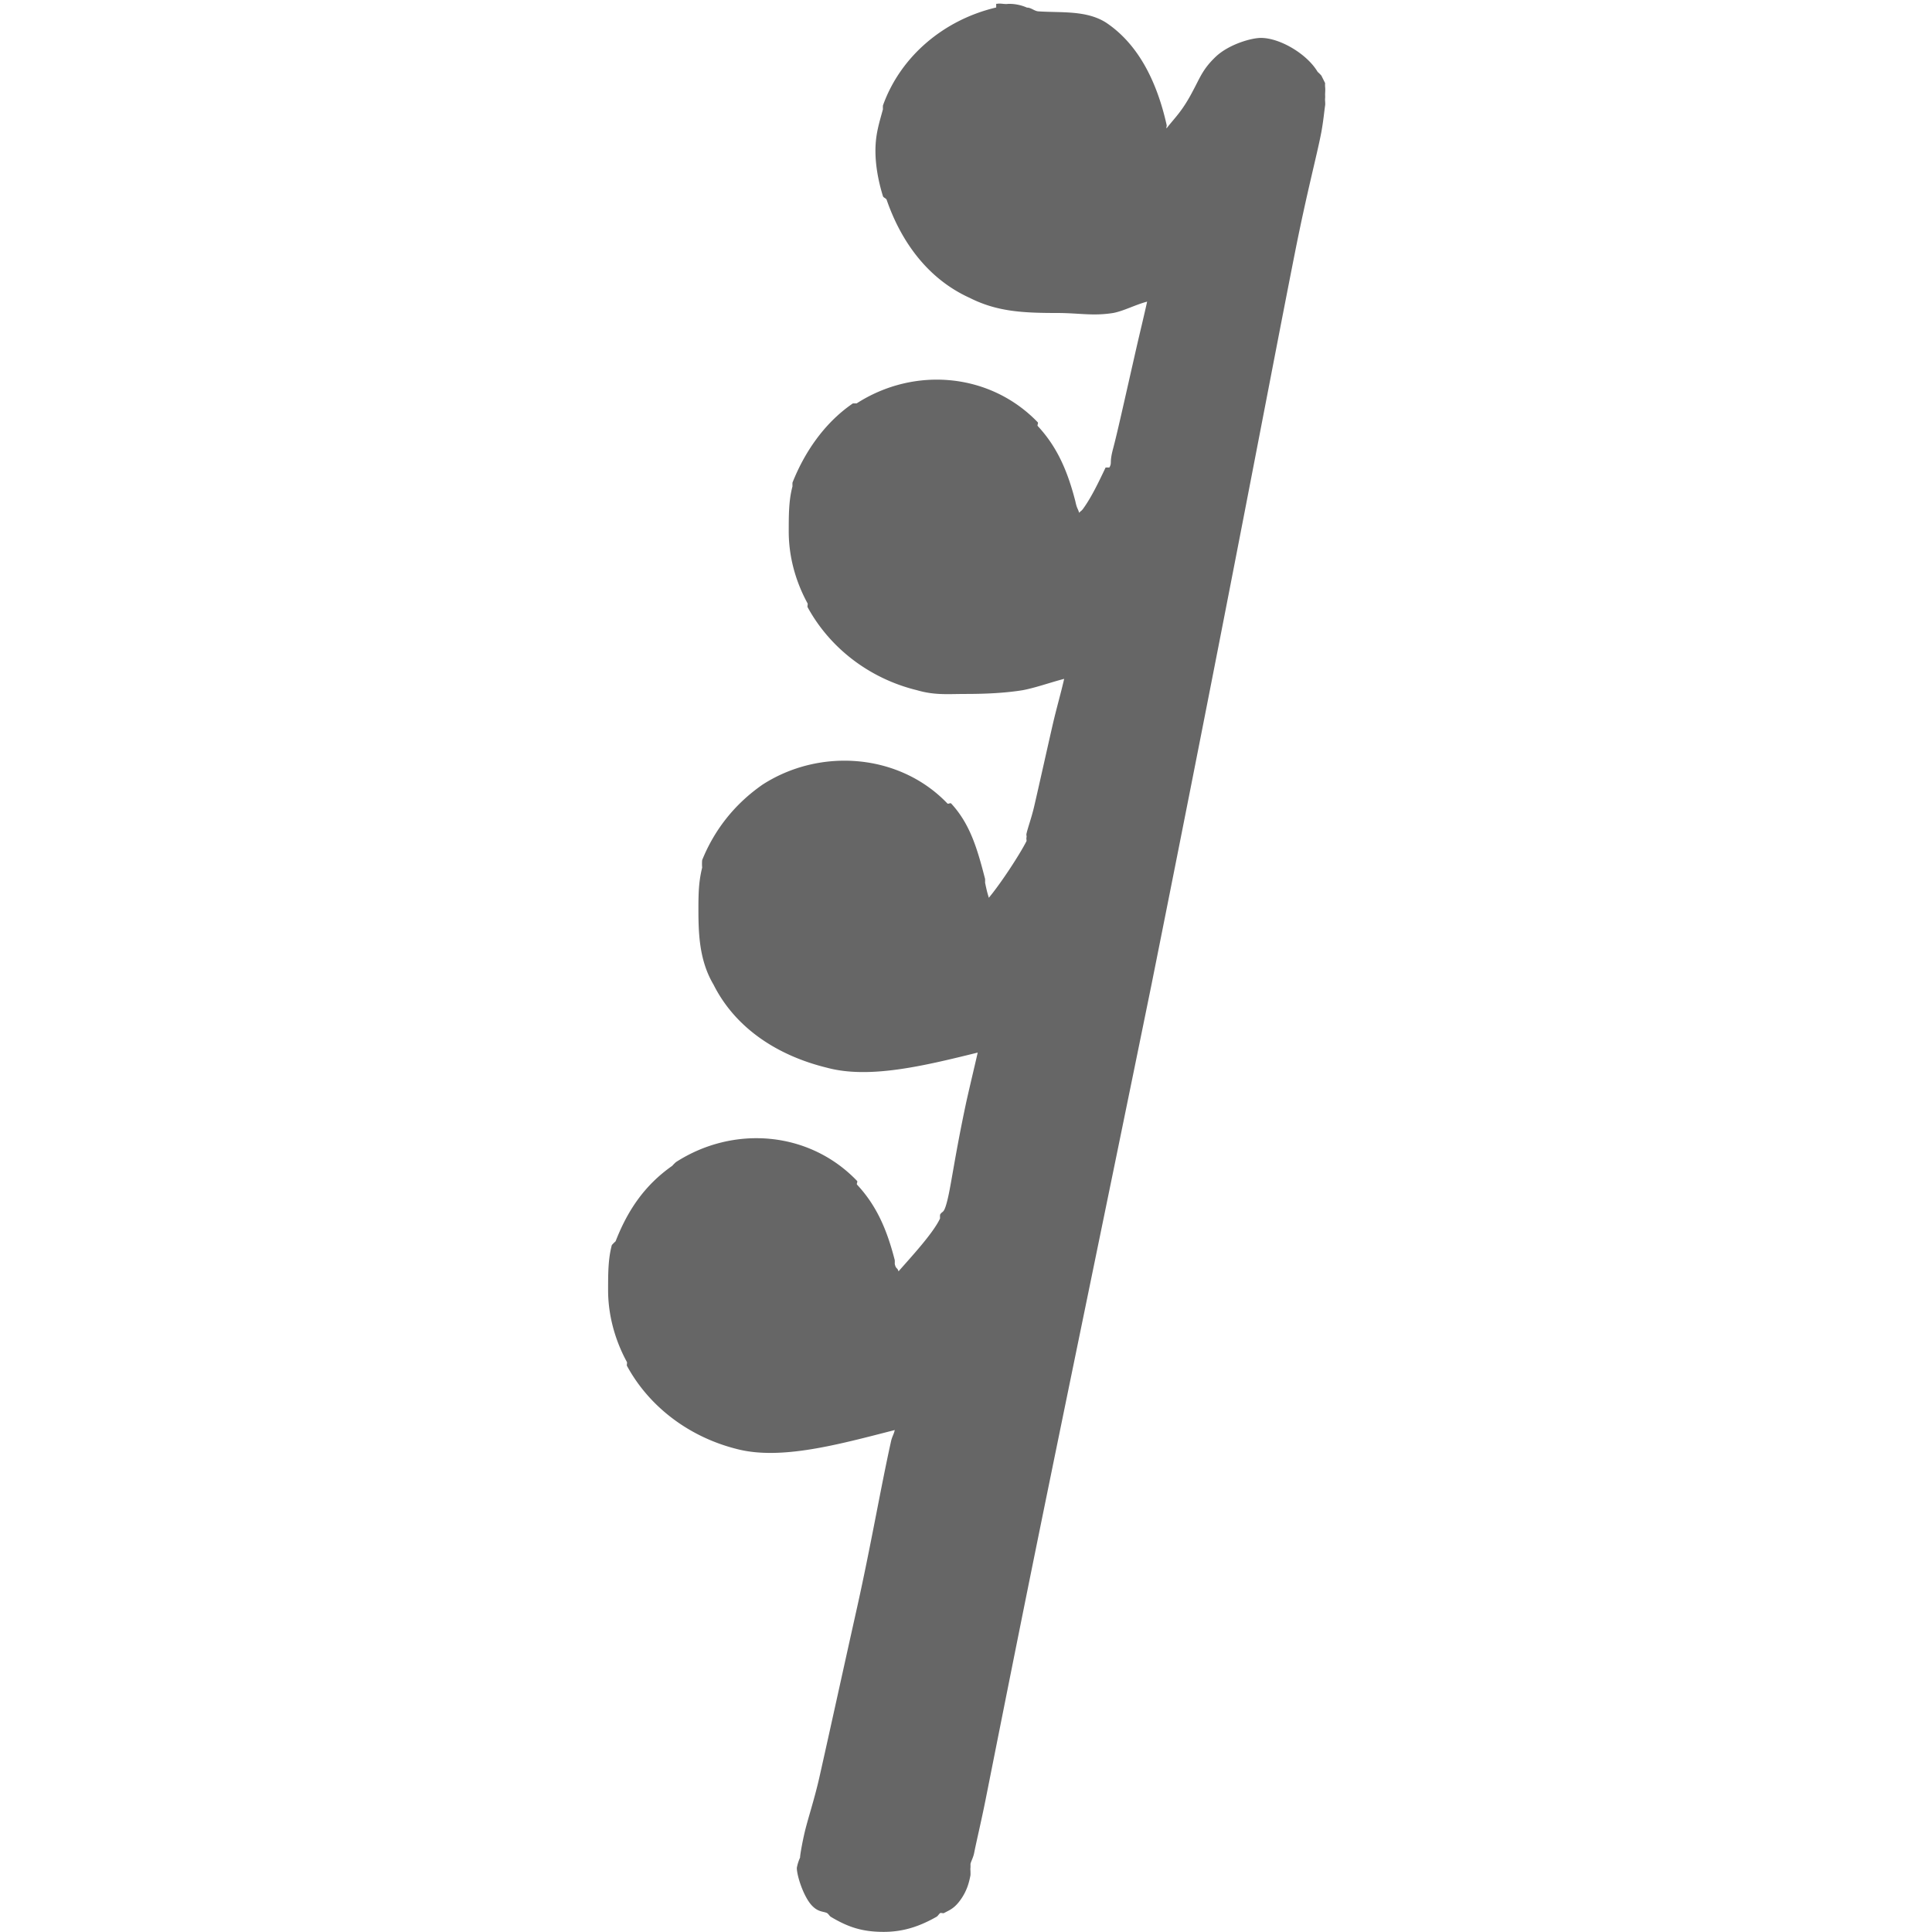<?xml version="1.0" encoding="UTF-8" standalone="no"?>
<!-- Created with Inkscape (http://www.inkscape.org/) -->

<svg
   xmlns:dc="http://purl.org/dc/elements/1.1/"
   xmlns:cc="http://creativecommons.org/ns#"
   xmlns:rdf="http://www.w3.org/1999/02/22-rdf-syntax-ns#"
   xmlns:svg="http://www.w3.org/2000/svg"
   xmlns="http://www.w3.org/2000/svg"
   xmlns:inkscape="http://www.inkscape.org/namespaces/inkscape"
   version="1.1"
   width="16"
   height="16"
   id="svg7384">
  <title
     id="title9167">MuseScore Icon Theme</title>
  <defs
     id="defs7386">
    <linearGradient
       id="linearGradient19282"
       gradientTransform="matrix(-2.737,0.408,-0.189,-1.447,239.54,-1703.69)">
      <stop
         id="stop19284"
         style="stop-color:#666666;stop-opacity:1"
         offset="0" />
    </linearGradient>
    <linearGradient
       id="linearGradient12335"
       gradientTransform="matrix(-2.737,0.408,-0.189,-1.447,239.54,-1703.69)">
      <stop
         id="stop12337"
         style="stop-color:#666666;stop-opacity:1"
         offset="0" />
    </linearGradient>
    <linearGradient
       id="linearGradient12339"
       gradientTransform="matrix(-2.737,0.408,-0.189,-1.447,239.54,-1703.69)">
      <stop
         id="stop12341"
         style="stop-color:#666666;stop-opacity:1"
         offset="0" />
    </linearGradient>
    <linearGradient
       id="linearGradient19282-9"
       gradientTransform="matrix(-2.737,0.408,-0.189,-1.447,263.493,-969.465)">
      <stop
         id="stop19284-8"
         style="stop-color:#666666;stop-opacity:1"
         offset="0" />
    </linearGradient>
    <linearGradient
       id="linearGradient21935"
       gradientTransform="matrix(-2.737,0.408,-0.189,-1.447,239.54,-1703.69)">
      <stop
         id="stop21937"
         style="stop-color:#666666;stop-opacity:1"
         offset="0" />
    </linearGradient>
    <linearGradient
       id="linearGradient21939"
       gradientTransform="matrix(-2.737,0.408,-0.189,-1.447,239.54,-1703.69)">
      <stop
         id="stop21941"
         style="stop-color:#666666;stop-opacity:1"
         offset="0" />
    </linearGradient>
    <linearGradient
       id="linearGradient19282-9-9"
       gradientTransform="matrix(-2.737,0.408,-0.189,-1.447,263.493,-969.465)">
      <stop
         id="stop19284-8-1"
         style="stop-color:#666666;stop-opacity:1"
         offset="0" />
    </linearGradient>
    <linearGradient
       id="linearGradient8782"
       gradientTransform="matrix(-2.737,0.408,-0.189,-1.447,263.493,-969.465)">
      <stop
         id="stop8784"
         style="stop-color:#666666;stop-opacity:1"
         offset="0" />
    </linearGradient>
  </defs>
  <g
     transform="translate(-118,-243)"
     id="instruments" />
  <g
     transform="translate(-153,-263)"
     id="actions"
     style="display:inline">
    <path
       d="m 161.25,263.031 0,0.031 c -0.431,0.101 -0.792,0.403 -0.938,0.812 a 0.364,0.364 0 0 0 0,0.031 c -0.031,0.115 -0.062,0.206 -0.062,0.344 0,0.127 0.026,0.259 0.062,0.375 0.004,0.014 0.026,0.017 0.031,0.031 0.119,0.344 0.339,0.654 0.688,0.812 0.222,0.112 0.431,0.125 0.719,0.125 0.19,0 0.298,0.027 0.469,0 0.086,-0.016 0.185,-0.069 0.281,-0.094 -0.029,0.132 -0.059,0.252 -0.094,0.406 -0.1,0.44 -0.155,0.689 -0.188,0.812 -0.033,0.124 -0.006,0.112 -0.031,0.156 a 0.364,0.364 0 0 0 -0.031,0 c -0.059,0.124 -0.118,0.248 -0.188,0.344 -0.013,0.017 -0.019,0.016 -0.031,0.031 -0.011,-0.039 -0.018,-0.032 -0.031,-0.094 -0.065,-0.254 -0.152,-0.453 -0.312,-0.625 -0.006,-0.007 0.007,-0.024 0,-0.031 -0.395,-0.41 -1.022,-0.464 -1.5,-0.156 a 0.364,0.364 0 0 0 -0.031,0 c -0.24,0.164 -0.403,0.411 -0.5,0.656 a 0.364,0.364 0 0 0 0,0.031 c -0.031,0.115 -0.031,0.237 -0.031,0.375 0,0.196 0.051,0.402 0.156,0.594 0.003,0.006 -0.003,0.025 0,0.031 0.187,0.343 0.517,0.593 0.906,0.688 0.148,0.043 0.253,0.031 0.406,0.031 0.153,0 0.321,-0.007 0.469,-0.031 0.107,-0.02 0.228,-0.064 0.344,-0.094 -0.029,0.126 -0.062,0.237 -0.094,0.375 -0.055,0.24 -0.113,0.503 -0.156,0.688 -0.022,0.092 -0.049,0.163 -0.062,0.219 -0.003,0.014 0.003,0.02 0,0.031 -0.003,0.011 0.002,0.024 0,0.031 -0.057,0.112 -0.211,0.348 -0.312,0.469 -0.012,-0.042 -0.014,-0.044 -0.031,-0.125 a 0.364,0.364 0 0 0 0,-0.031 c -0.064,-0.248 -0.123,-0.454 -0.281,-0.625 -0.007,-0.007 -0.025,0.007 -0.031,0 -0.395,-0.413 -1.052,-0.465 -1.531,-0.156 -0.236,0.164 -0.401,0.38 -0.5,0.625 a 0.364,0.364 0 0 0 0,0.062 c -0.028,0.114 -0.031,0.206 -0.031,0.344 0,0.204 0.007,0.426 0.125,0.625 0.182,0.363 0.533,0.589 0.938,0.688 0.35,0.095 0.801,-0.014 1.25,-0.125 -0.03,0.132 -0.058,0.246 -0.094,0.406 -0.094,0.44 -0.125,0.686 -0.156,0.812 -0.031,0.127 -0.041,0.087 -0.062,0.125 a 0.364,0.364 0 0 0 0,0.031 c -0.057,0.122 -0.237,0.316 -0.344,0.438 -0.009,-0.034 -0.021,-0.016 -0.031,-0.062 a 0.364,0.364 0 0 0 0,-0.031 c -0.065,-0.254 -0.151,-0.452 -0.312,-0.625 -0.007,-0.007 0.007,-0.024 0,-0.031 -0.395,-0.413 -1.022,-0.464 -1.5,-0.156 a 0.364,0.364 0 0 0 -0.031,0.031 c -0.234,0.164 -0.372,0.376 -0.469,0.625 a 0.364,0.364 0 0 0 -0.031,0.031 c -0.031,0.115 -0.031,0.237 -0.031,0.375 0,0.193 0.051,0.402 0.156,0.594 0.003,0.006 -0.003,0.025 0,0.031 0.186,0.343 0.519,0.59 0.906,0.688 0.365,0.097 0.844,-0.036 1.312,-0.156 -0.008,0.037 -0.022,0.053 -0.031,0.094 -0.083,0.373 -0.169,0.873 -0.281,1.375 -0.112,0.502 -0.225,1.019 -0.312,1.406 -0.044,0.194 -0.098,0.35 -0.125,0.469 -0.027,0.119 -0.043,0.229 -0.031,0.188 a 0.364,0.364 0 0 0 -0.031,0.094 c 0,0.067 0.057,0.241 0.125,0.312 0.052,0.055 0.093,0.047 0.125,0.062 0.01,0.005 0.023,0.027 0.031,0.031 0.139,0.083 0.256,0.125 0.438,0.125 0.172,0 0.307,-0.051 0.438,-0.125 0.011,-0.006 0.02,-0.024 0.031,-0.031 0.006,-0.003 0.025,0.004 0.031,0 0.04,-0.022 0.078,-0.034 0.125,-0.094 0.068,-0.087 0.084,-0.169 0.094,-0.219 a 0.364,0.364 0 0 0 0,-0.031 c 7.6e-4,-0.004 -0.002,-0.018 0,-0.031 a 0.364,0.364 0 0 0 0,-0.031 c 0.005,-0.024 0.024,-0.055 0.031,-0.094 0.02,-0.101 0.056,-0.249 0.094,-0.438 0.075,-0.377 0.178,-0.896 0.312,-1.562 0.268,-1.332 0.653,-3.183 1.062,-5.188 0.647,-3.231 0.986,-5.043 1.188,-6.062 0.101,-0.51 0.184,-0.814 0.219,-1 0.017,-0.093 0.024,-0.173 0.031,-0.219 0.003,-0.023 -0.002,-0.039 0,-0.062 0.001,-0.012 2e-4,-0.009 0,-0.031 -1e-4,-0.011 0.003,-0.041 0,-0.062 -0.001,-0.011 8e-5,-0.031 0,-0.031 -8e-5,-3.1e-4 -0.031,-0.062 -0.031,-0.062 a 0.364,0.364 0 0 0 -0.031,-0.031 c -0.089,-0.15 -0.314,-0.281 -0.469,-0.281 -0.083,0 -0.269,0.055 -0.375,0.156 -0.106,0.101 -0.128,0.169 -0.188,0.281 -0.09,0.173 -0.149,0.221 -0.219,0.312 -0.004,-0.017 0.004,-0.012 0,-0.031 -0.085,-0.377 -0.245,-0.673 -0.5,-0.844 -0.164,-0.105 -0.374,-0.081 -0.562,-0.094 -0.032,-0.002 -0.061,-0.032 -0.094,-0.031 a 0.364,0.364 0 0 0 -0.156,-0.031 c -0.031,0.005 -0.063,-0.007 -0.094,0 z m 0.125,0.719 a 0.364,0.364 0 0 0 0.031,0 0.364,0.364 0 0 0 0.031,0 c 0.103,-0.025 0.222,-0.026 0.312,0.031 0.12,0.081 0.119,0.103 0.188,0.406 0.039,0.179 0.062,0.282 0.125,0.406 0.049,0.097 0.143,0.162 0.219,0.219 -0.062,0.015 -0.138,0.053 -0.188,0.062 -0.135,0.022 -0.154,0 -0.344,0 -0.265,0 -0.198,0.027 -0.375,-0.062 a 0.364,0.364 0 0 0 -0.031,0 c -0.189,-0.086 -0.284,-0.213 -0.344,-0.406 -0.009,-0.024 0,-0.019 0,-0.156 0,-0.111 -0.01,-0.09 0,-0.125 0.069,-0.194 0.186,-0.33 0.375,-0.375 z m -0.906,3.219 c 0.218,-0.14 0.46,-0.115 0.594,0.031 a 0.364,0.364 0 0 0 0.031,0 c 0.025,0.025 0.073,0.118 0.125,0.312 0.003,0.012 -0.002,0.02 0,0.031 0.035,0.16 0.066,0.29 0.125,0.406 0.042,0.083 0.119,0.131 0.188,0.188 -0.062,0.015 -0.134,0.053 -0.188,0.062 -0.091,0.015 -0.226,0.031 -0.344,0.031 -0.117,0 -0.23,-0.034 -0.219,-0.031 -0.203,-0.049 -0.399,-0.173 -0.469,-0.312 a 0.364,0.364 0 0 0 0,-0.031 c -0.06,-0.101 -0.062,-0.075 -0.062,-0.25 0,-0.115 -0.011,-0.116 0,-0.156 0.002,-0.008 -0.004,-0.017 0,-0.031 0.052,-0.119 0.139,-0.195 0.219,-0.25 z m 2,0.75 c -0.006,0.028 0.006,0.066 0,0.094 a 0.364,0.364 0 0 0 -0.062,-0.031 c 0.02,-0.023 0.044,-0.038 0.062,-0.062 z m -2.75,2.375 c 0.217,-0.14 0.459,-0.086 0.594,0.062 a 0.364,0.364 0 0 0 0.031,0 c 0.021,0.021 0.064,0.073 0.125,0.312 l -0.031,0 c 0.039,0.178 0.094,0.281 0.156,0.406 0.038,0.076 0.093,0.132 0.156,0.188 -0.273,0.042 -0.617,0.121 -0.719,0.094 a 0.364,0.364 0 0 0 -0.031,0 c -0.201,-0.049 -0.368,-0.205 -0.438,-0.344 a 0.364,0.364 0 0 0 -0.031,-0.031 c -0.06,-0.101 -0.031,-0.079 -0.031,-0.25 0,-0.11 -0.009,-0.09 0,-0.125 0.002,-0.009 -0.004,-0.015 0,-0.031 0.055,-0.123 0.135,-0.223 0.219,-0.281 z m 2.156,0.562 c -0.031,0.157 -0.03,0.148 -0.062,0.312 a 0.364,0.364 0 0 0 -0.094,-0.062 c 0.068,-0.079 0.096,-0.162 0.156,-0.25 z M 159,273.25 c 0.21,-0.117 0.466,-0.11 0.594,0.031 a 0.364,0.364 0 0 0 0,0.031 c 0.025,0.025 0.064,0.073 0.125,0.312 0.039,0.177 0.062,0.282 0.125,0.406 0.035,0.069 0.099,0.104 0.156,0.156 -0.274,0.039 -0.636,0.147 -0.719,0.125 -0.204,-0.051 -0.399,-0.205 -0.469,-0.344 a 0.364,0.364 0 0 0 0,-0.031 c -0.06,-0.101 -0.062,-0.078 -0.062,-0.25 0,-0.116 0.019,-0.115 0.031,-0.156 0.002,-0.008 -0.004,-0.017 0,-0.031 0.052,-0.104 0.143,-0.197 0.219,-0.25 z m 2.281,0.375 c -0.037,0.181 -0.09,0.358 -0.125,0.531 a 0.364,0.364 0 0 0 -0.188,-0.094 c 0.12,-0.126 0.217,-0.281 0.312,-0.438 z"
       inkscape:connector-curvature="0"
       id="path110"
       style="font-size:medium;font-style:normal;font-variant:normal;font-weight:normal;font-stretch:normal;text-indent:0;text-align:start;text-decoration:none;line-height:normal;letter-spacing:normal;word-spacing:normal;text-transform:none;direction:ltr;block-progression:tb;writing-mode:lr-tb;text-anchor:start;baseline-shift:baseline;color:#000000;fill:#666666;fill-opacity:1;stroke:none;stroke-width:0.727;marker:none;visibility:visible;display:inline;overflow:visible;enable-background:accumulate;font-family:Sans;-inkscape-font-specification:Sans" />
    <path
       d="m 161.346,263.385 c -0.327,0.064 -0.579,0.291 -0.69,0.604 -0.027,0.101 -0.027,0.126 -0.027,0.264 0,0.138 0,0.189 0.027,0.264 0.086,0.278 0.264,0.49 0.54,0.616 0.199,0.101 0.276,0.114 0.552,0.114 0.19,0 0.264,0 0.416,-0.025 0.199,-0.037 0.476,-0.114 0.69,-0.187 l 0.138,-0.052 -0.013,0.052 c -0.012,0.025 -0.101,0.463 -0.215,0.966 -0.199,0.88 -0.212,0.932 -0.276,1.045 -0.138,0.288 -0.338,0.565 -0.478,0.654 -0.074,0.049 -0.138,0.049 -0.225,0.012 -0.113,-0.062 -0.153,-0.126 -0.227,-0.466 -0.064,-0.252 -0.114,-0.389 -0.215,-0.491 -0.264,-0.288 -0.717,-0.325 -1.069,-0.098 -0.163,0.111 -0.288,0.288 -0.362,0.476 -0.027,0.101 -0.027,0.126 -0.027,0.264 0,0.19 0.012,0.291 0.101,0.441 0.126,0.252 0.389,0.454 0.693,0.527 0.138,0.04 0.49,0.04 0.729,0 0.199,-0.036 0.439,-0.101 0.678,-0.175 0.114,-0.037 0.19,-0.064 0.202,-0.064 0,0.013 -0.428,1.9 -0.453,1.962 -0.077,0.163 -0.276,0.478 -0.427,0.64 -0.165,0.151 -0.239,0.178 -0.377,0.126 -0.114,-0.062 -0.153,-0.126 -0.227,-0.466 -0.064,-0.251 -0.114,-0.389 -0.215,-0.488 -0.264,-0.291 -0.717,-0.328 -1.069,-0.101 -0.163,0.113 -0.288,0.288 -0.365,0.478 -0.025,0.098 -0.025,0.126 -0.025,0.263 0,0.187 0.013,0.289 0.102,0.439 0.126,0.251 0.389,0.454 0.692,0.527 0.326,0.088 0.868,0.015 1.484,-0.187 0.086,-0.037 0.175,-0.064 0.175,-0.064 0,0.015 -0.101,0.429 -0.215,0.944 -0.187,0.88 -0.199,0.944 -0.264,1.055 -0.101,0.215 -0.325,0.518 -0.478,0.656 -0.126,0.114 -0.211,0.138 -0.338,0.086 -0.113,-0.062 -0.153,-0.126 -0.227,-0.463 -0.064,-0.252 -0.114,-0.39 -0.215,-0.491 -0.264,-0.291 -0.717,-0.327 -1.069,-0.101 -0.163,0.114 -0.288,0.288 -0.362,0.478 -0.027,0.101 -0.027,0.126 -0.027,0.264 0,0.187 0.012,0.288 0.101,0.439 0.126,0.252 0.389,0.454 0.692,0.53 0.326,0.086 0.954,0 1.57,-0.215 0.076,-0.025 0.126,-0.037 0.126,-0.037 0,0.012 -0.88,3.958 -0.917,4.084 0,0.027 0.012,0.04 0.061,0.064 0.077,0.049 0.203,0.089 0.291,0.089 0.086,0 0.212,-0.04 0.288,-0.089 0.052,-0.025 0.064,-0.037 0.077,-0.101 0,-0.037 0.665,-3.345 1.483,-7.355 1.294,-6.462 1.457,-7.29 1.444,-7.317 -0.037,-0.062 -0.086,-0.086 -0.163,-0.086 -0.113,0 -0.138,0.025 -0.251,0.239 -0.163,0.313 -0.328,0.539 -0.441,0.628 -0.062,0.049 -0.126,0.049 -0.225,0.013 -0.113,-0.064 -0.153,-0.126 -0.227,-0.466 -0.076,-0.34 -0.165,-0.49 -0.353,-0.616 -0.177,-0.114 -0.401,-0.15 -0.604,-0.101 z"
       inkscape:connector-curvature="0"
       id="path11247"
       style="fill:#666666;fill-opacity:1;fill-rule:evenodd;stroke:none;display:inline" />
  </g>
</svg>
